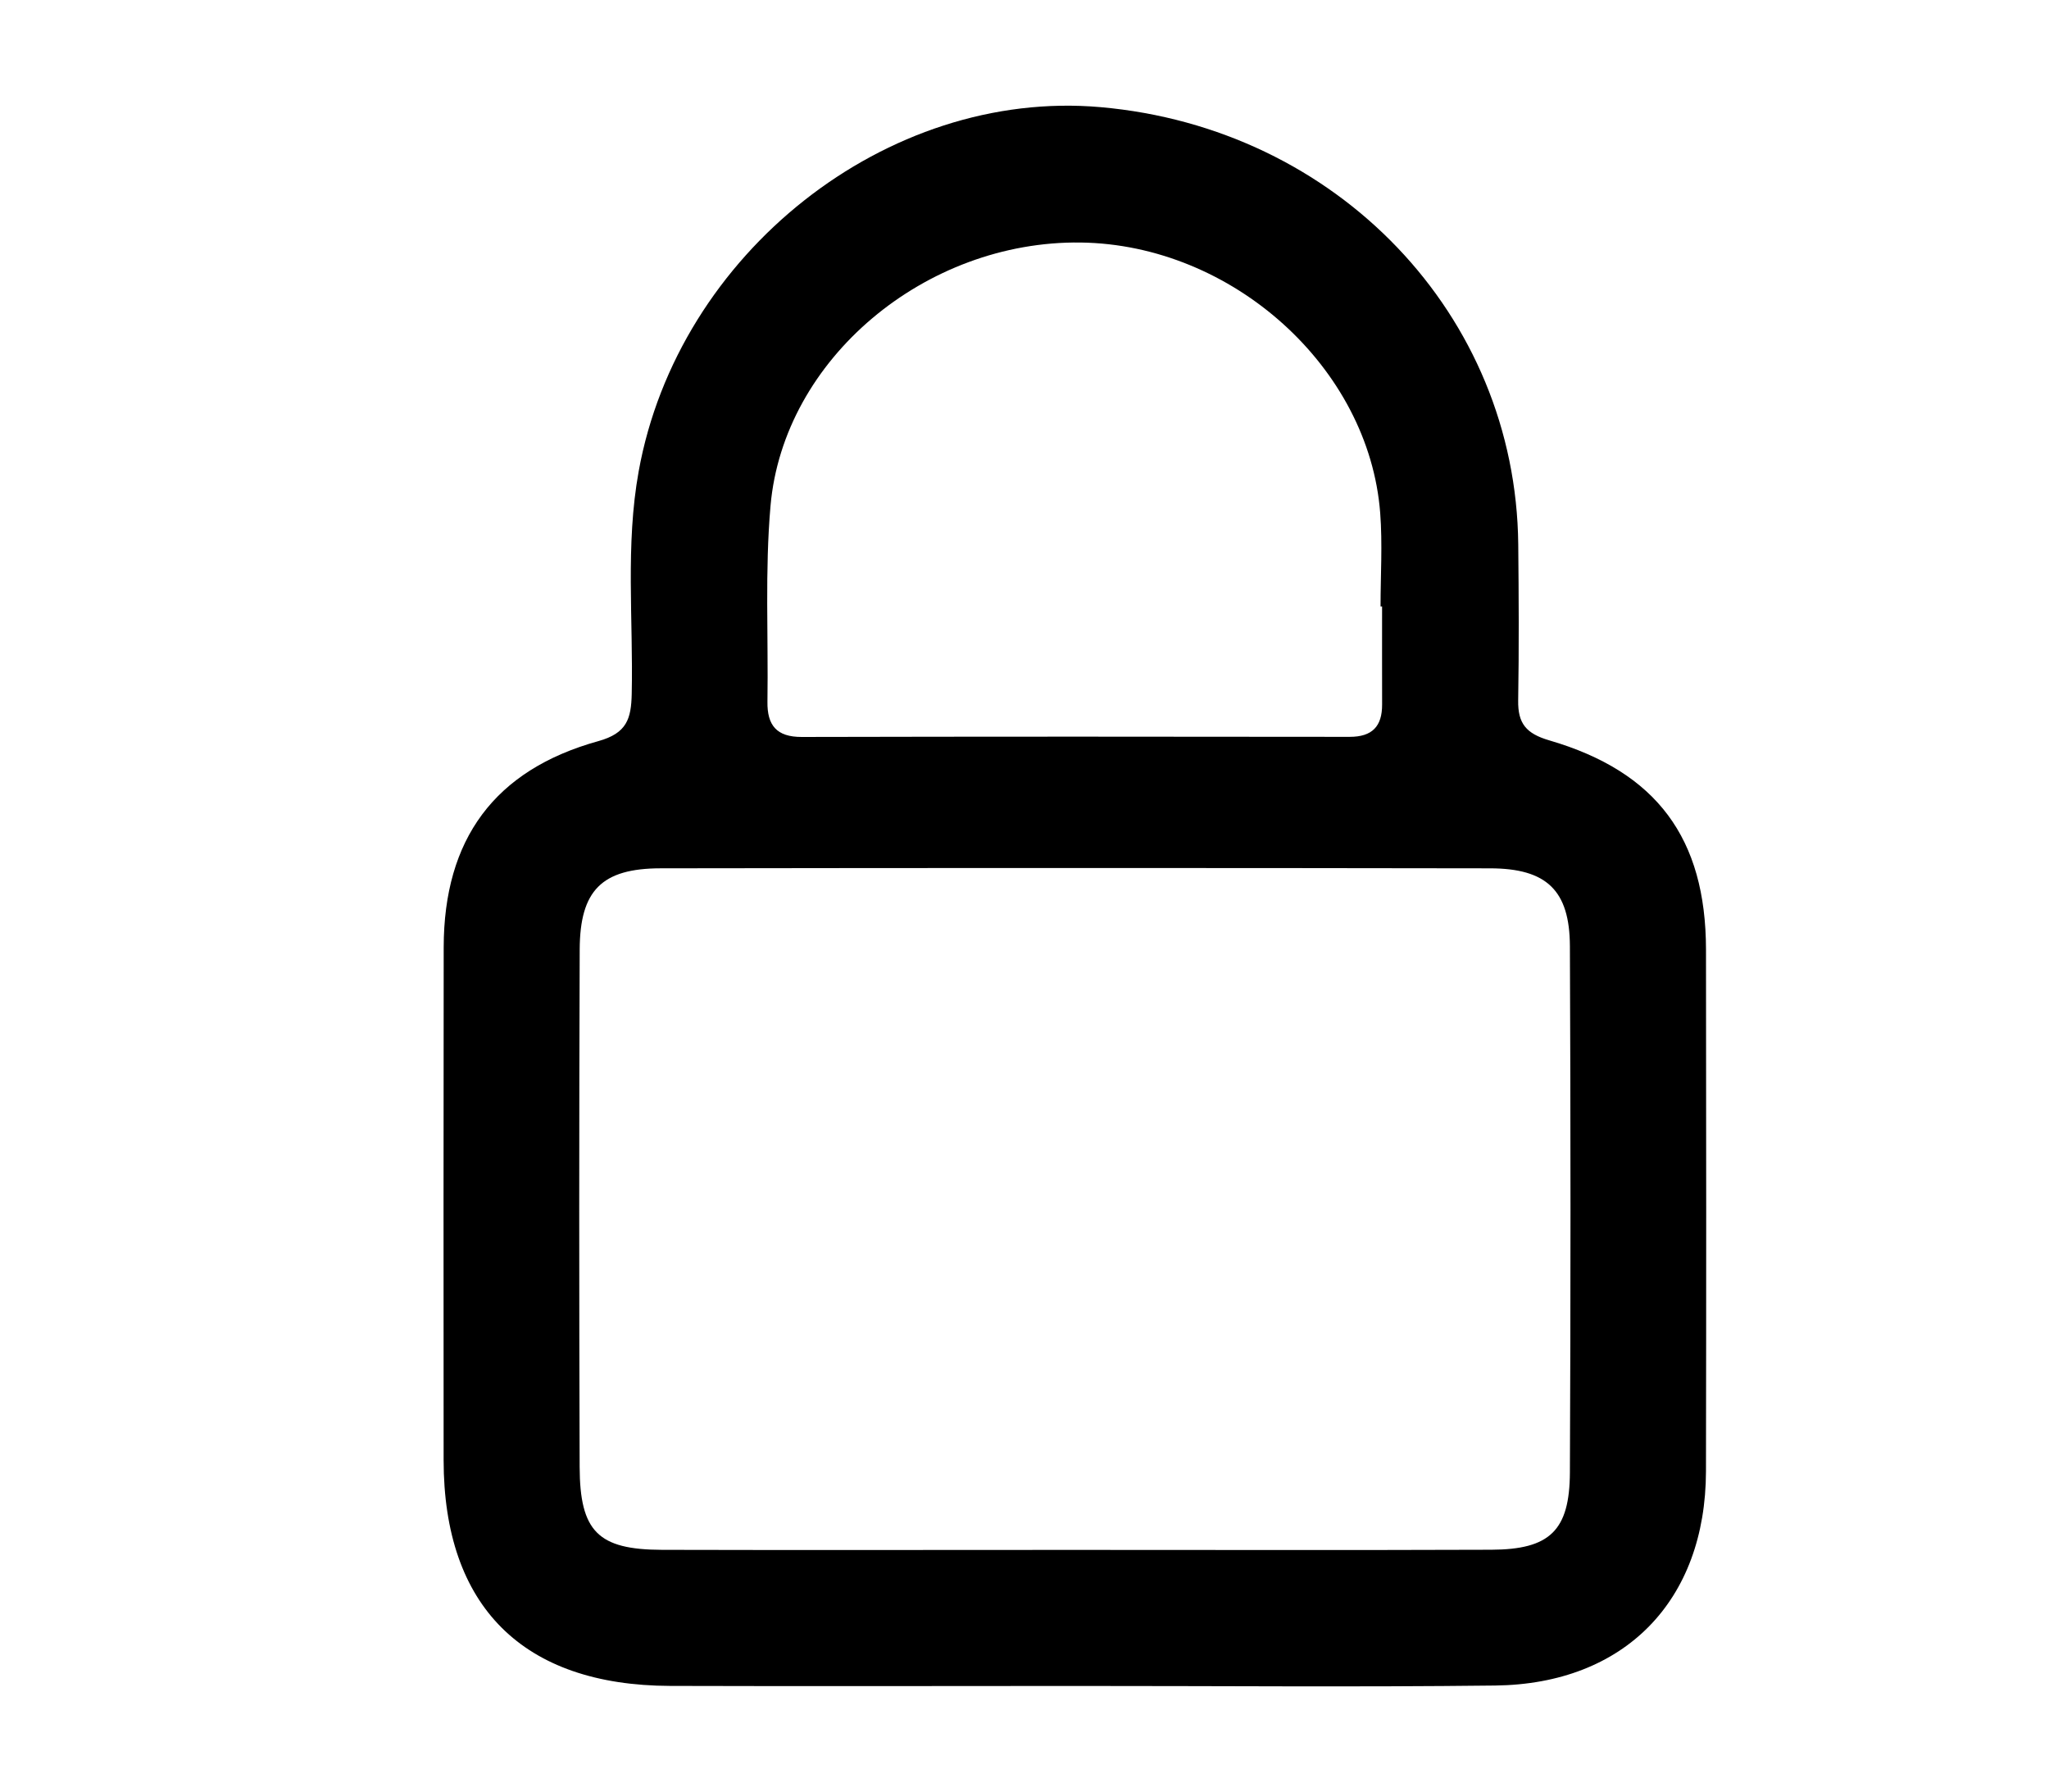 <?xml version="1.0" encoding="utf-8"?>
<!-- Generator: Adobe Illustrator 26.0.3, SVG Export Plug-In . SVG Version: 6.00 Build 0)  -->
<svg version="1.1" xmlns="http://www.w3.org/2000/svg" xmlns:xlink="http://www.w3.org/1999/xlink" x="0px" y="0px"
	 viewBox="0 0 879.09 768.71" style="enable-background:new 0 0 879.09 768.71;" xml:space="preserve">
<g id="Q">
</g>
<g id="O">
</g>
<g id="health">
	<g id="yfQuxF_00000009547944658471091910000012430964005534681514_">
		<g>
			<path d="M461.63,723.19c-58.03,0.02-116.05,0.15-174.08-0.02c-63.25-0.19-97.19-34.11-97.22-96.87
				c-0.03-73.33-0.08-146.66,0.03-219.99c0.07-46.26,21.73-76.02,66.33-88.4c12.3-3.41,14.11-9.61,14.34-20.3
				c0.7-31.81-2.75-63.72,2.98-95.42C290.88,108.67,380.47,37.9,472.15,45.96c101.58,8.93,178.25,89.11,179.23,187.57
				c0.22,22.32,0.34,44.64-0.03,66.95c-0.16,9.84,3.41,14.2,13.35,17.1c46.13,13.48,67.16,42.06,67.23,89.68
				c0.11,74.61,0.13,149.21-0.01,223.82c-0.1,55.5-34.84,91.29-90.48,91.93C581.52,723.71,521.57,723.17,461.63,723.19z
				 M459.97,664.83c59.95,0,119.89,0.15,179.84-0.07c25.1-0.09,33.62-8.18,33.73-33.17c0.34-75.25,0.33-150.5,0-225.75
				c-0.1-23.88-9.94-33.34-34.25-33.37c-118.62-0.19-237.24-0.19-355.85-0.01c-25.22,0.04-34.64,9.44-34.73,34.86
				c-0.27,73.98-0.26,147.95-0.02,221.93c0.09,27.72,7.95,35.46,35.27,35.55C342.63,664.96,401.3,664.83,459.97,664.83z
				 M592.96,260.15c-0.22,0-0.44,0-0.66,0c0-13.37,0.87-26.81-0.15-40.1c-4.78-62.44-63.46-115.17-128.49-116.02
				c-66.65-0.86-127.55,49.93-133.08,112.93c-2.44,27.83-0.91,56.01-1.32,84.03c-0.15,10.16,3.96,15.16,14.71,15.13
				c78.35-0.18,156.71-0.16,235.06-0.05c9.71,0.01,13.97-4.5,13.94-13.88C592.93,288.18,592.96,274.17,592.96,260.15z"/>
		</g>
	</g>
</g>
<g id="ur">
</g>
</svg>

